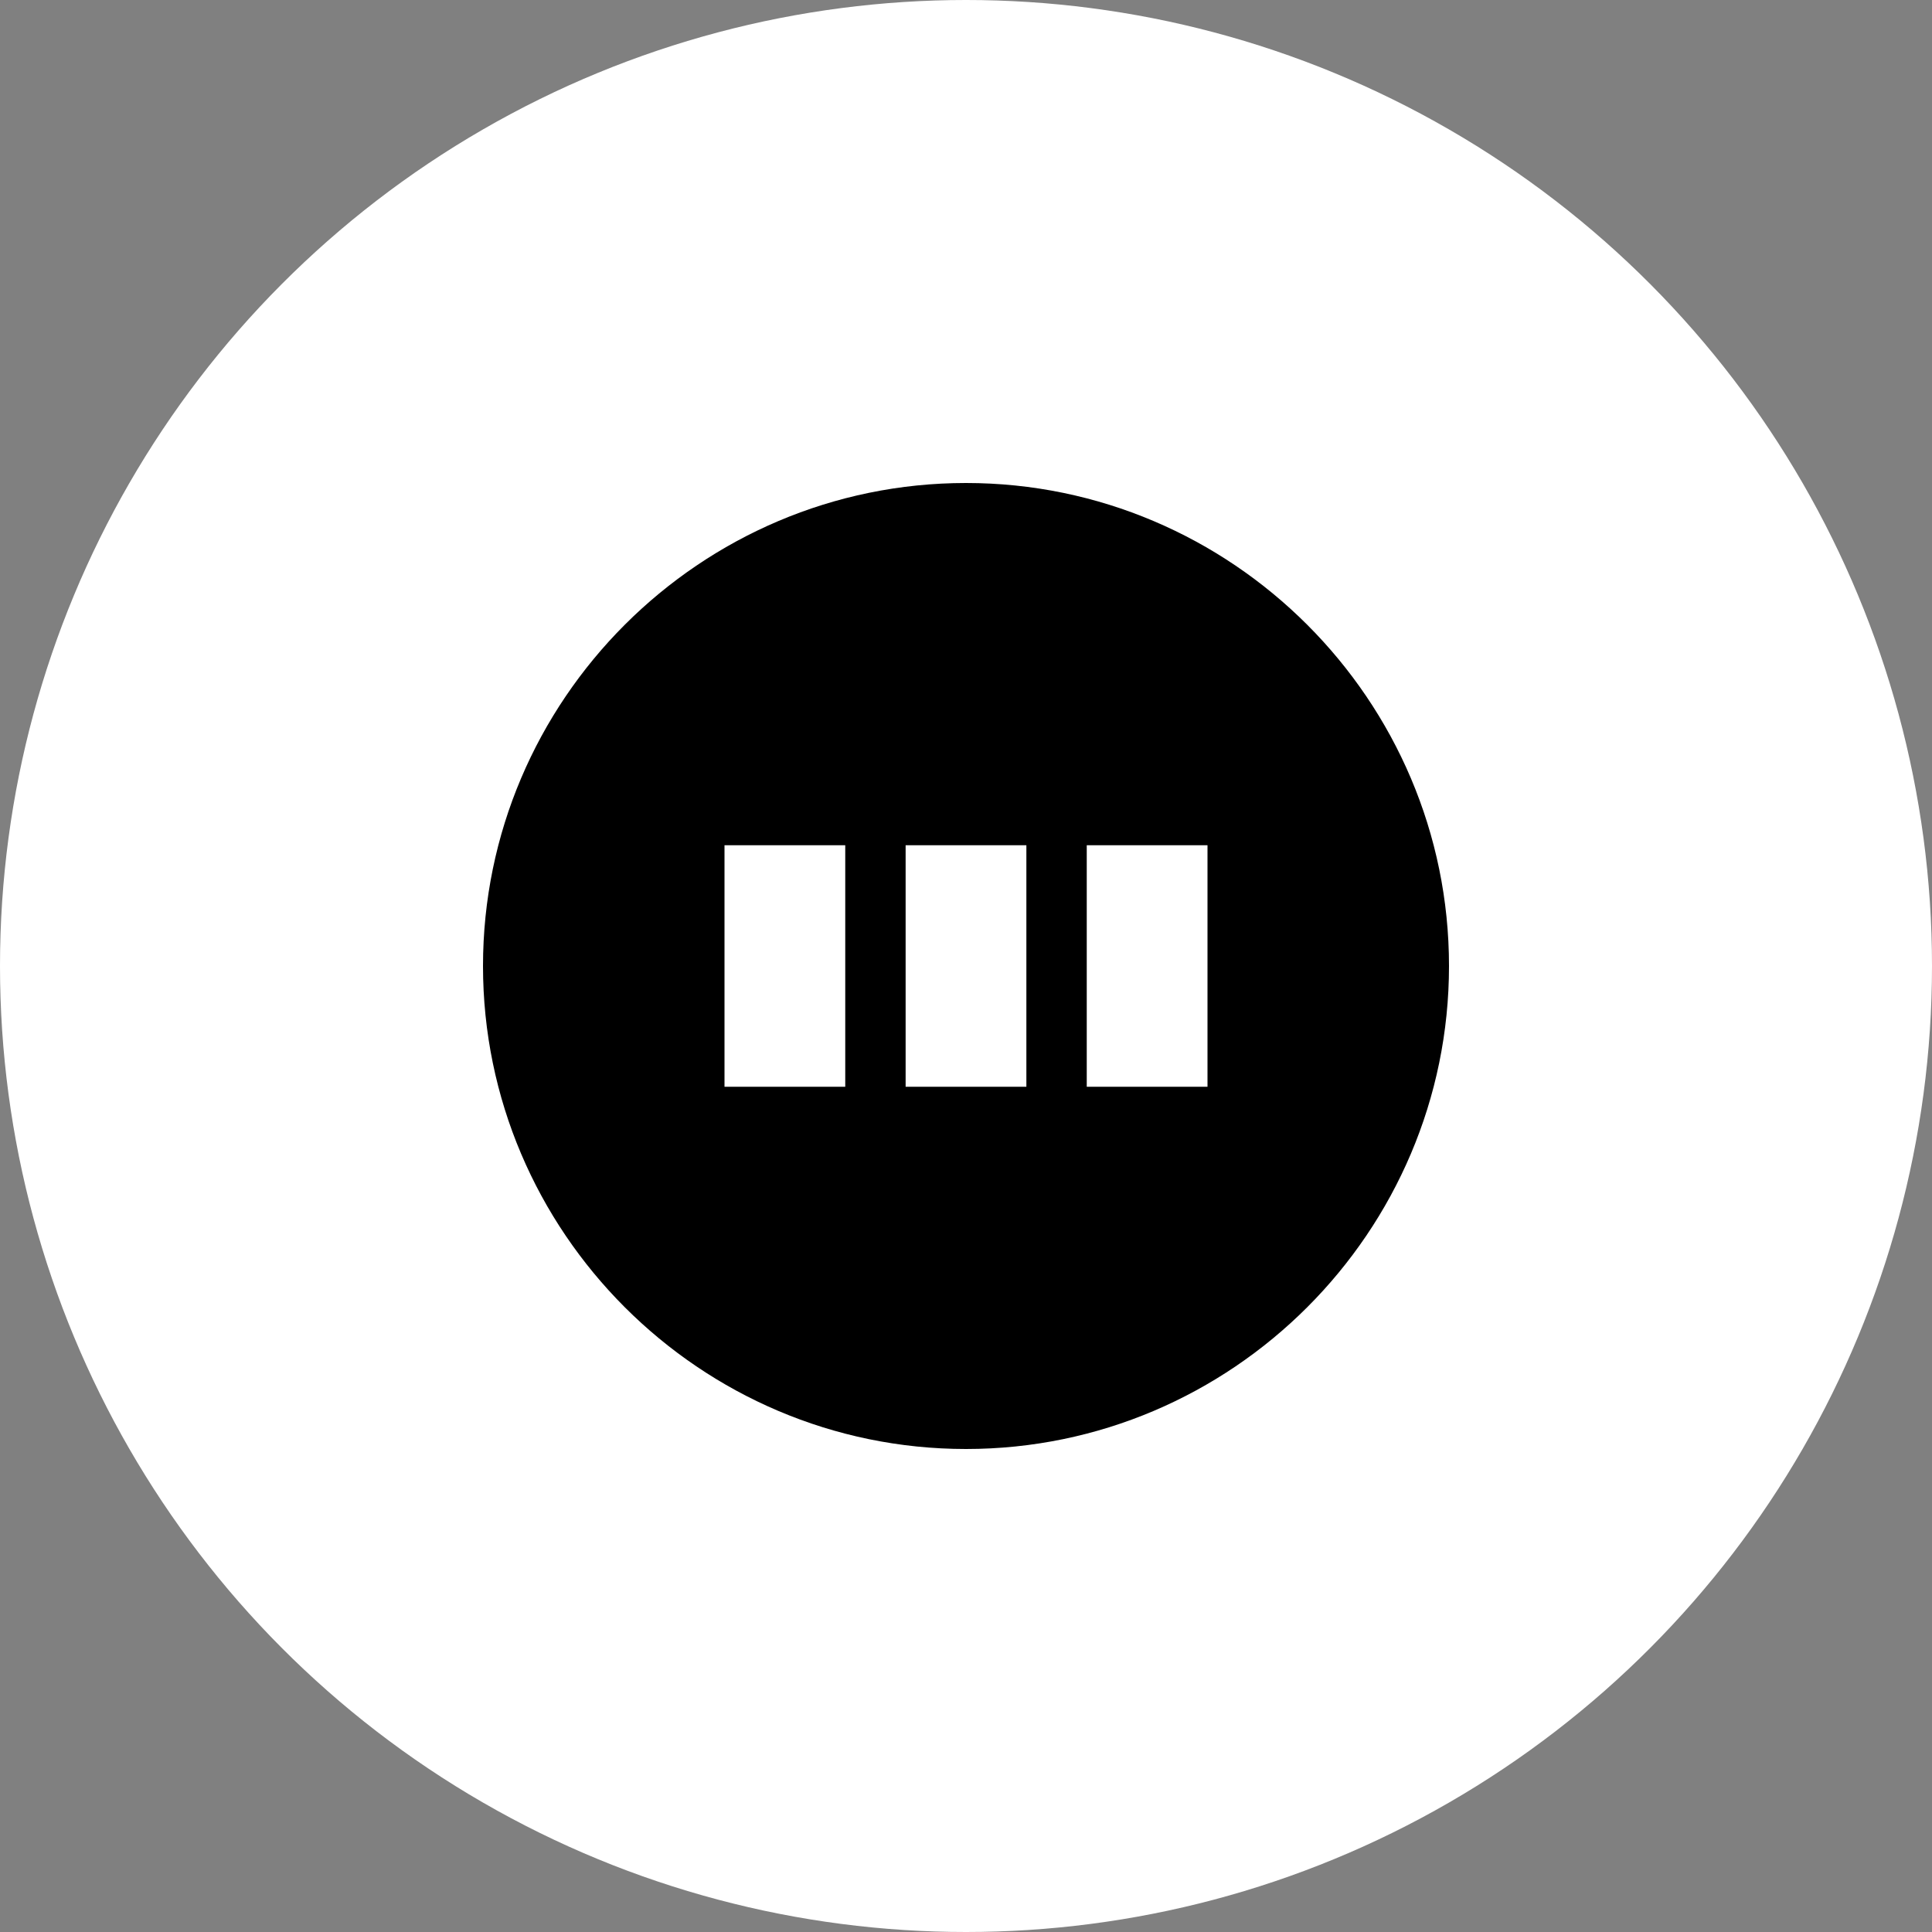<svg width="1024" height="1024" viewBox="0 0 1024 1024" fill="none" xmlns="http://www.w3.org/2000/svg">
<rect x="0" y="0" width="1024" height="1024" fill="#808080" stroke="none"/>
<circle cx="512" cy="512" r="512" fill="white"/>
<path d="M512 256C371.04 256 256 371.04 256 512C256 652.96 371.04 768 512 768C652.96 768 768 652.96 768 512C768 371.04 652.96 256 512 256ZM384 448H448V576H384V448ZM480 448H544V576H480V448ZM640 448V576H576V448H640Z" fill="black"/>
</svg>